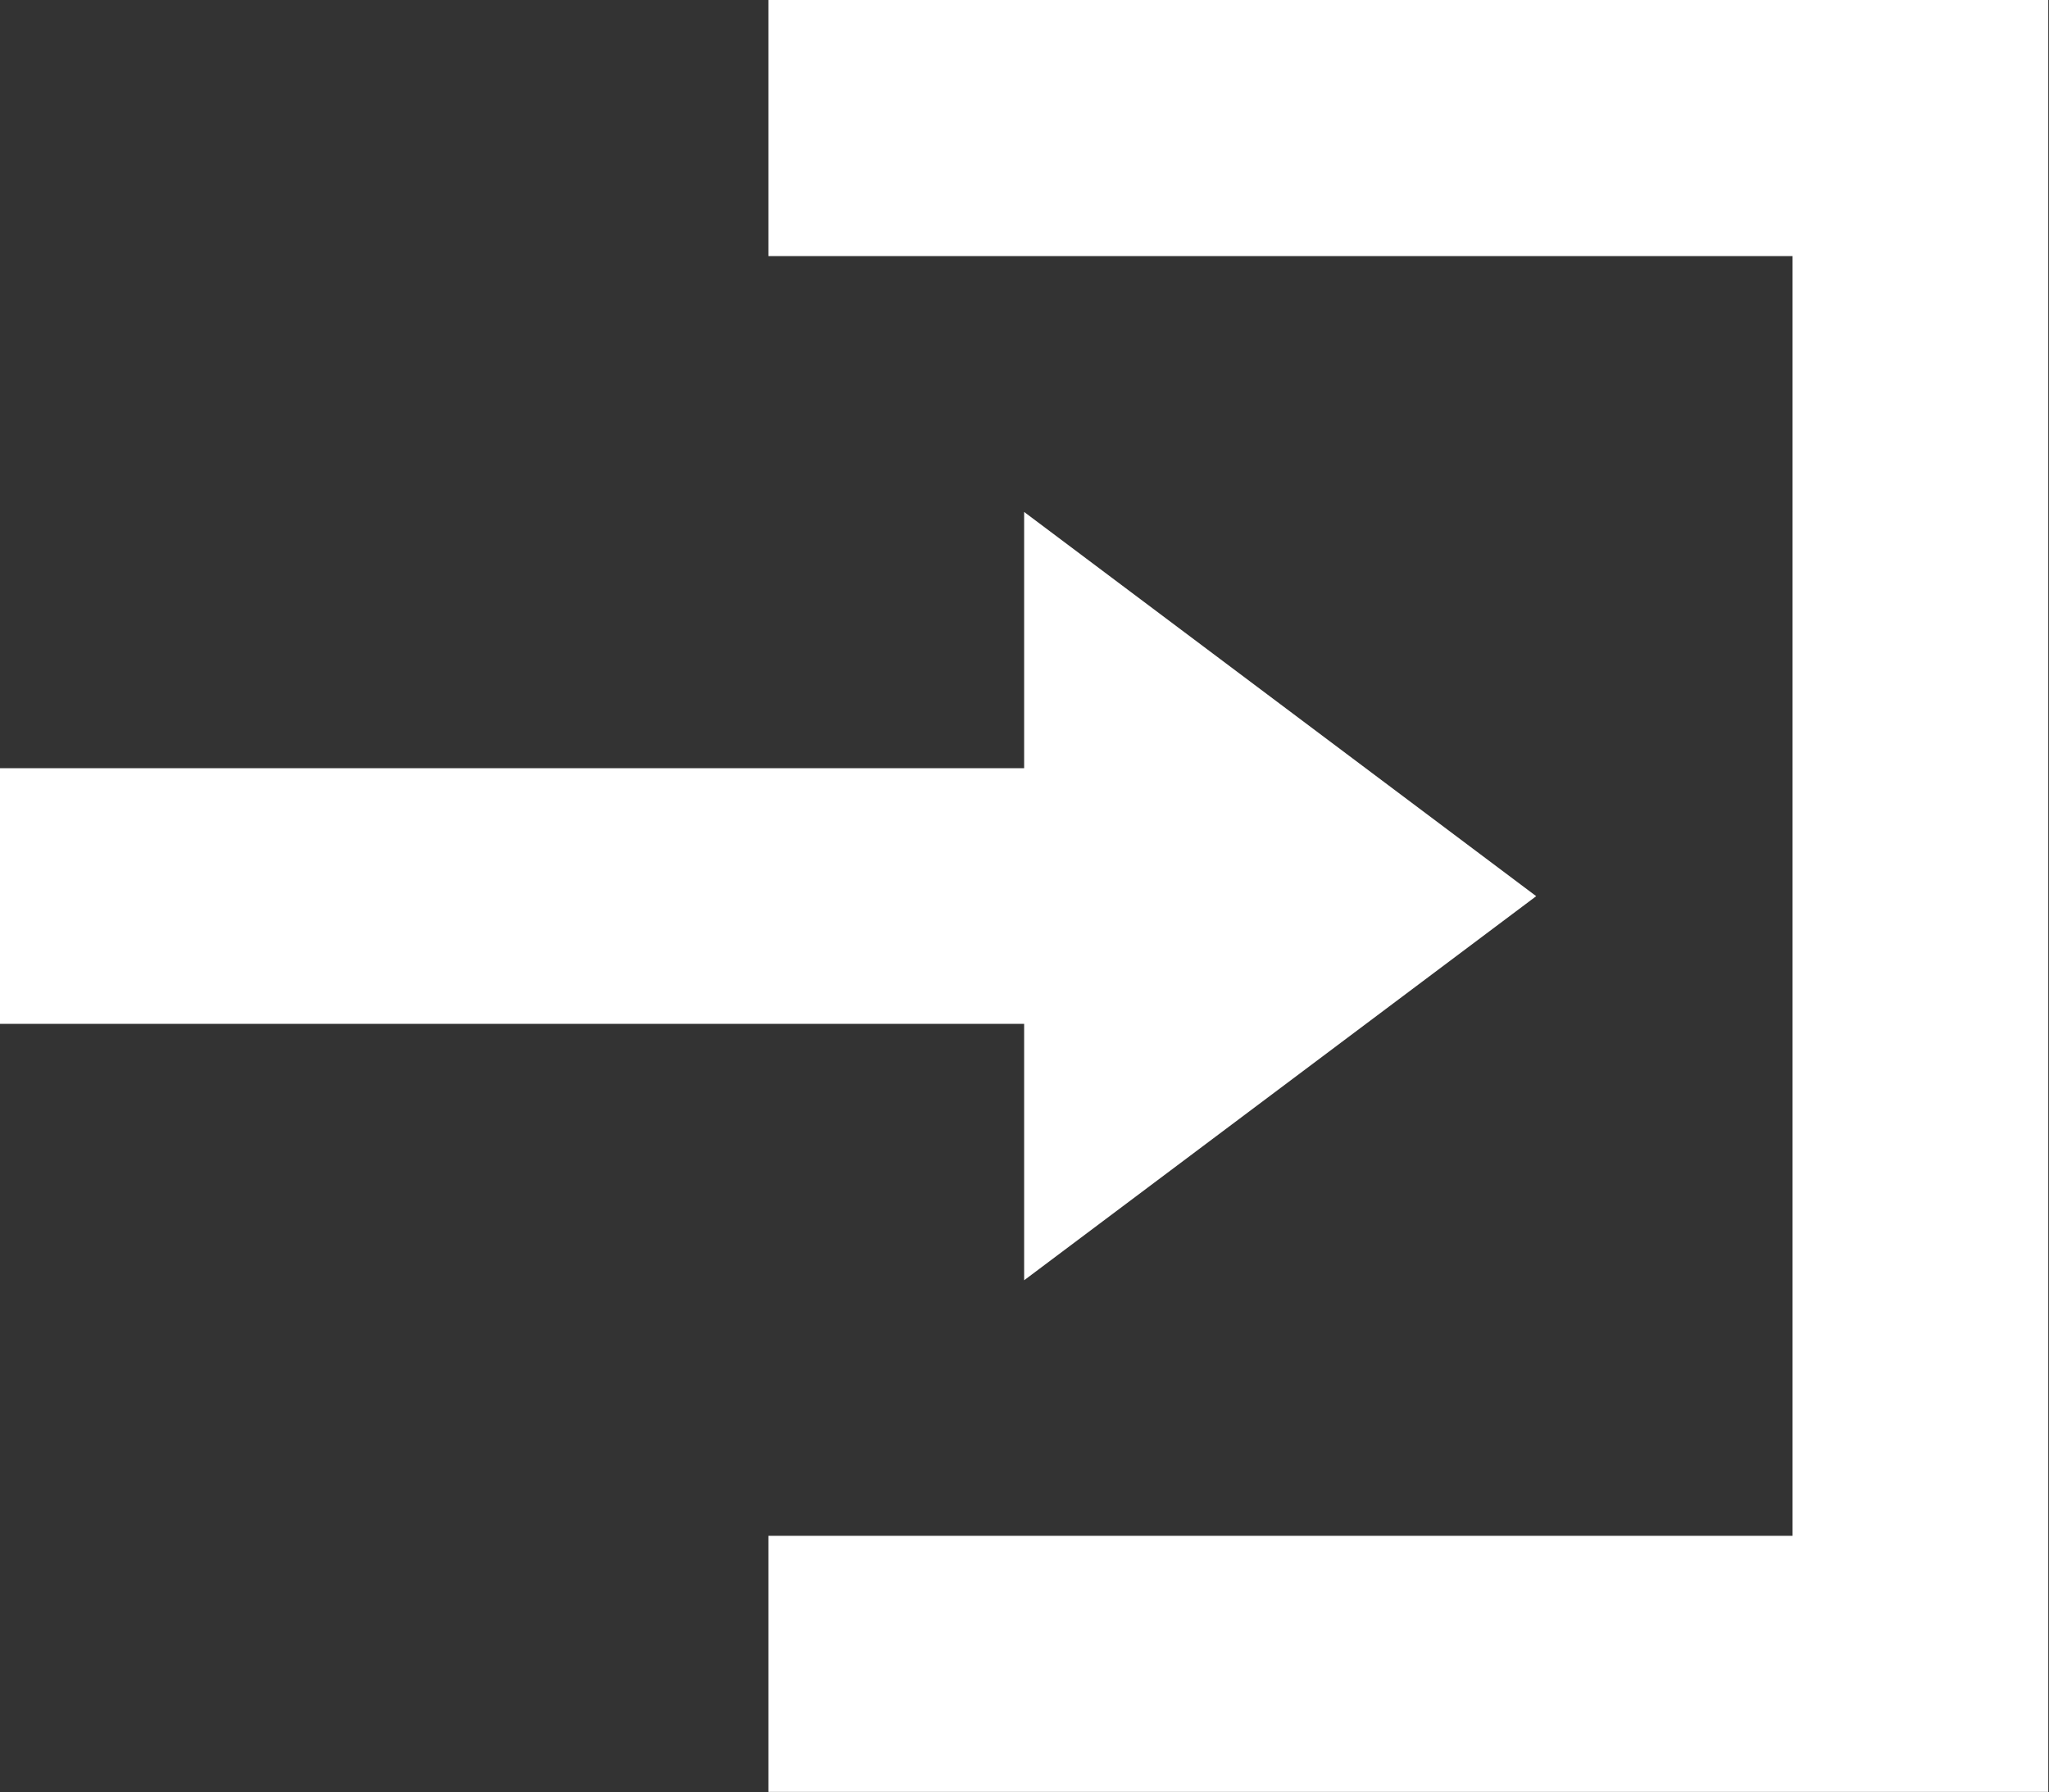 <svg xmlns="http://www.w3.org/2000/svg" width="14.005" height="12.254" viewBox="0 0 14.005 12.254">
  <rect x="0" y="0" width="14.005" height="12.254" fill="#333333" stroke="none"/>
  <path id="Icon_open-account-login" data-name="Icon open-account-login" d="M5.252,0V1.751h7V10.5h-7v1.751H14V0ZM7,3.5V5.252H0V7H7V8.753l3.5-2.626Z" fill="#fff"/>
</svg>
